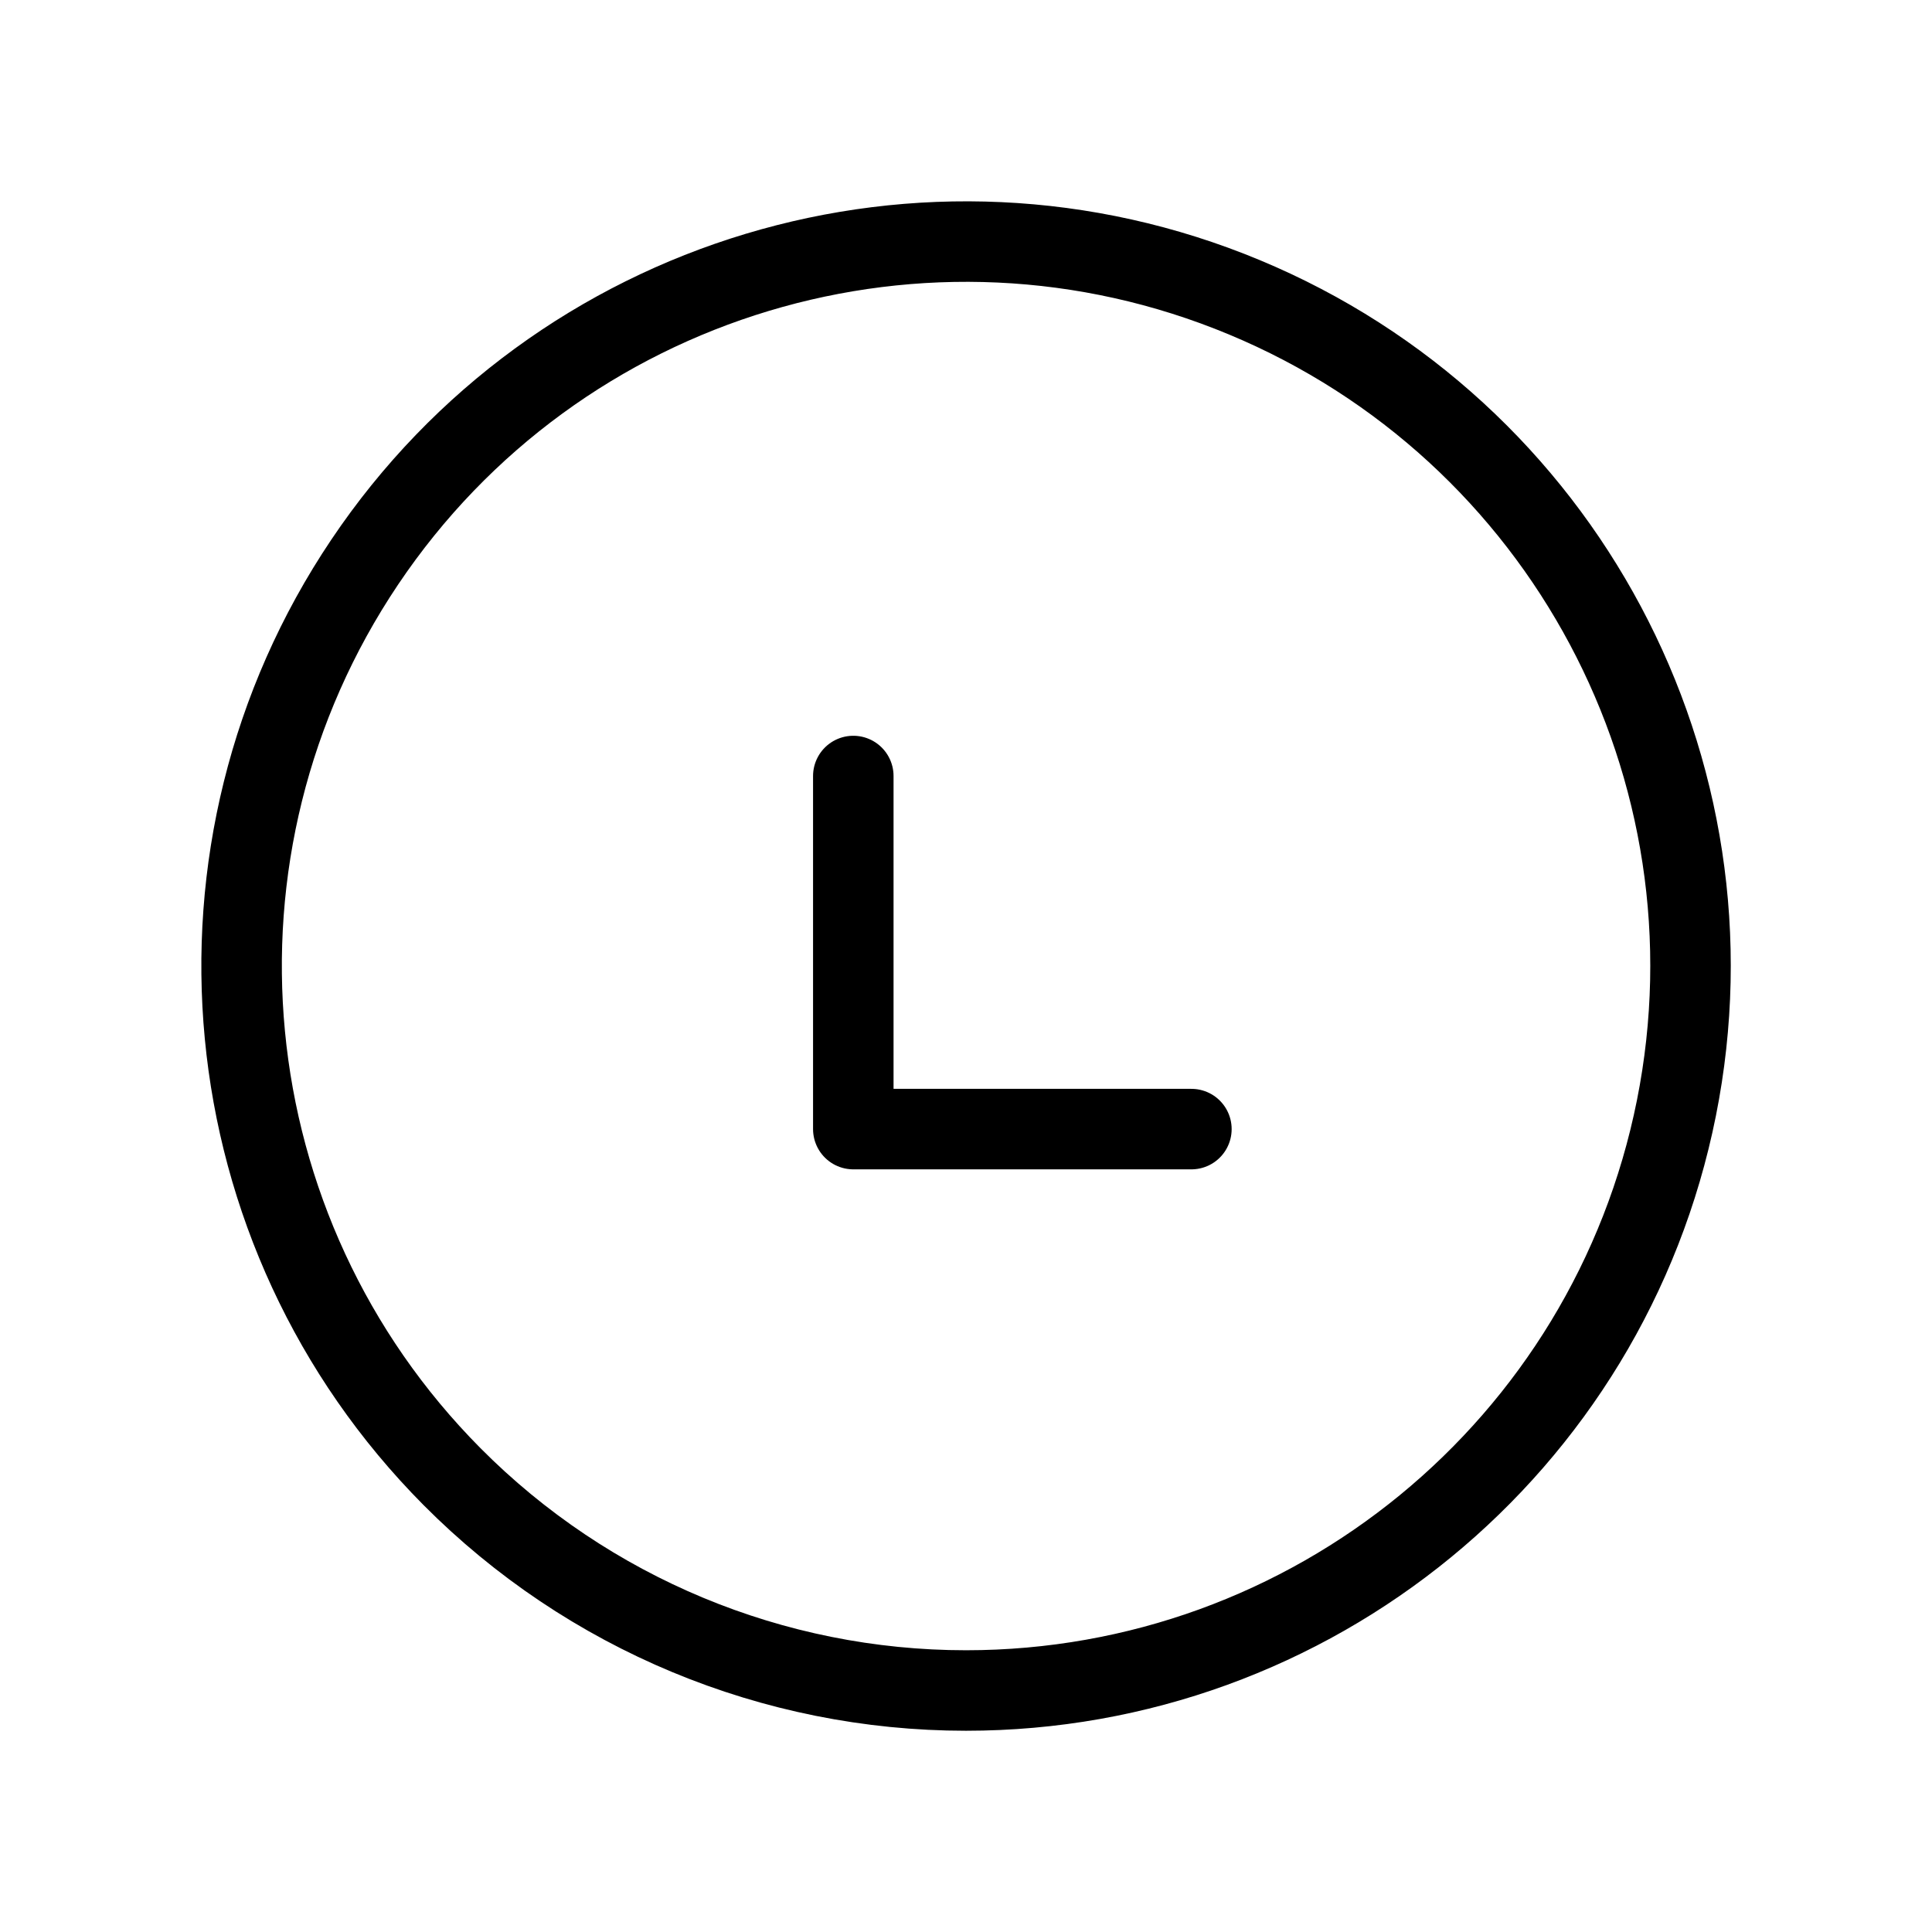 <svg width="24" height="24" viewBox="0 0 24 24" fill="none" xmlns="http://www.w3.org/2000/svg">
<path fill-rule="evenodd" clip-rule="evenodd" d="M12 21C16.29 21 19.984 17.972 20.825 13.765C21.666 9.557 19.419 5.342 15.458 3.693C11.497 2.044 6.923 3.421 4.531 6.982C2.138 10.544 2.592 15.299 5.615 18.343C7.305 20.044 9.603 21 12 21Z" stroke="black" stroke-linecap="round" stroke-linejoin="round"/>
<path d="M10.6 9.64V14.026H14.8" stroke="black" stroke-linecap="round" stroke-linejoin="round"/>
</svg>
